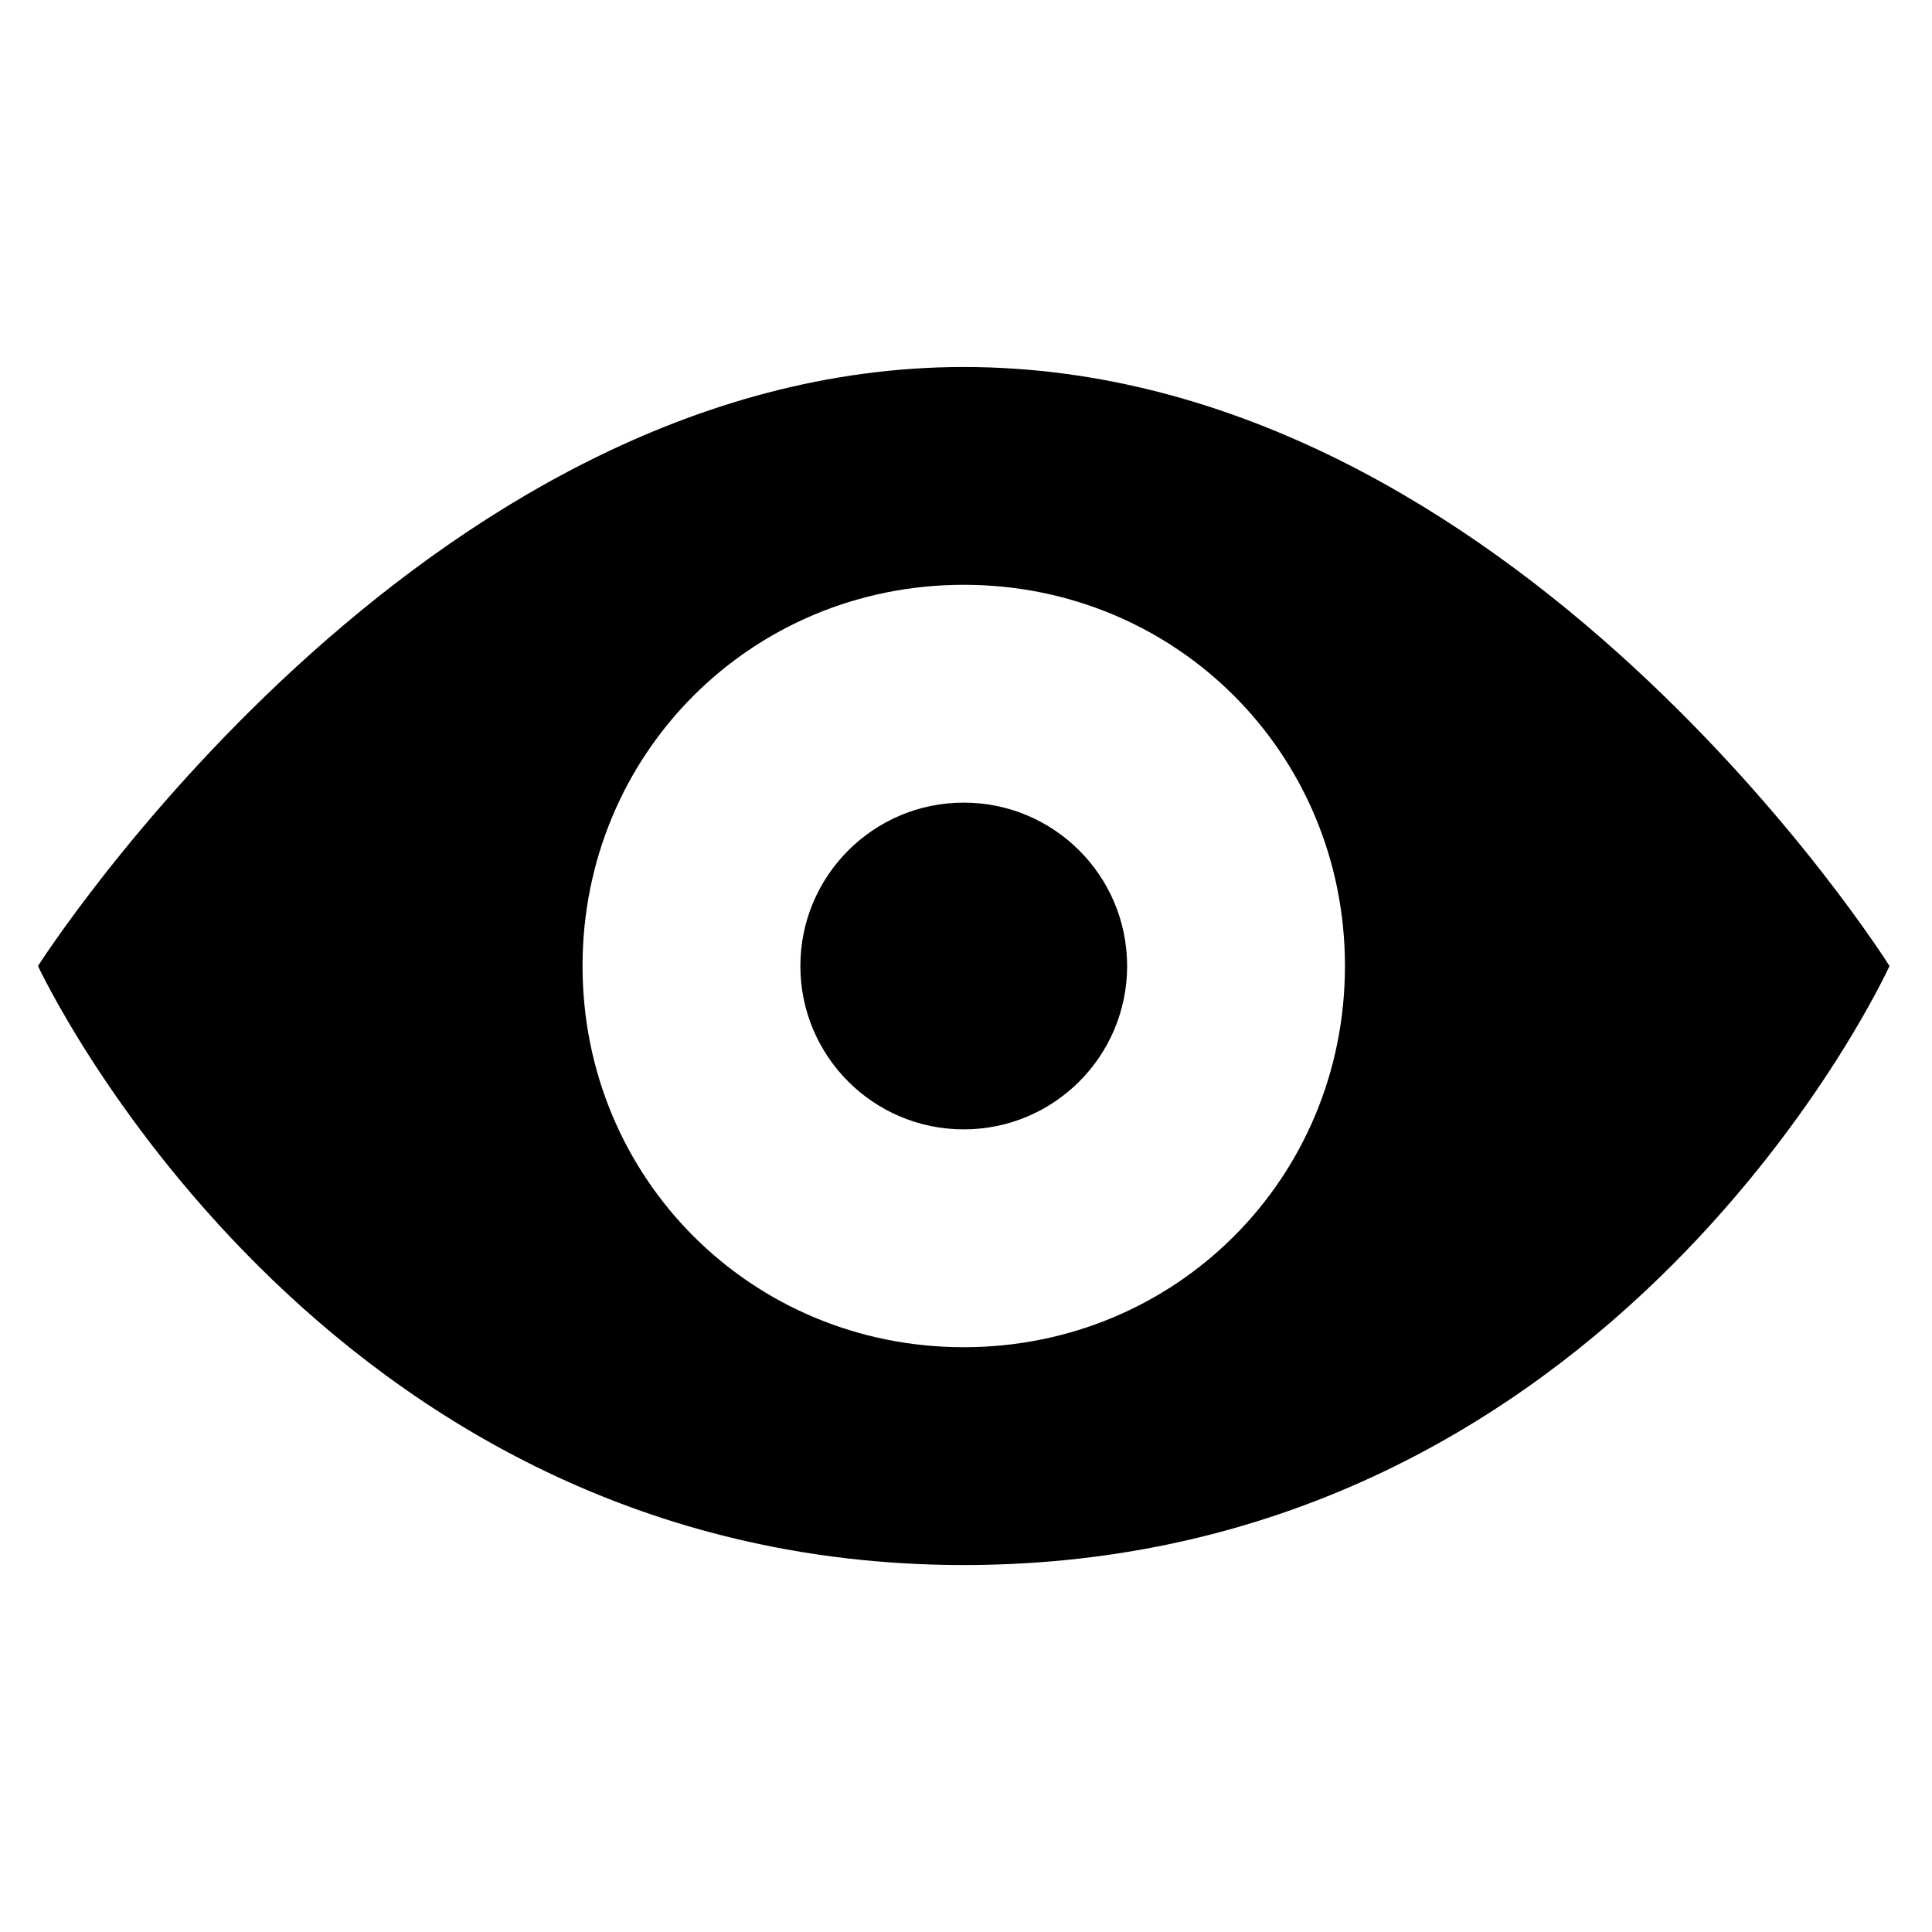 <?xml version="1.0" encoding="utf-8"?>
<!-- Generator: Adobe Illustrator 16.0.4, SVG Export Plug-In . SVG Version: 6.00 Build 0)  -->
<!DOCTYPE svg PUBLIC "-//W3C//DTD SVG 1.1//EN" "http://www.w3.org/Graphics/SVG/1.1/DTD/svg11.dtd">
<svg version="1.1" id="Layer_1" xmlns="http://www.w3.org/2000/svg" xmlns:xlink="http://www.w3.org/1999/xlink" x="0px" y="0px"
	 width="48px" height="48px" viewBox="0 0 48 48" enable-background="new 0 0 48 48" xml:space="preserve">
<g id="Layer_1_1_">
	<path d="M23.944,9.118c-13.53,0-23,14.882-23,14.882s6.9,14.883,23,14.883c16.235,0,23-14.883,23-14.883S37.609,9.118,23.944,9.118
		z M23.944,33.471c-5.276,0-9.471-4.194-9.471-9.471c0-5.277,4.194-9.471,9.471-9.471s9.471,4.194,9.471,9.471
		C33.415,29.276,29.221,33.471,23.944,33.471z"/>
	<circle cx="23.944" cy="24" r="4.059"/>
</g>
</svg>
